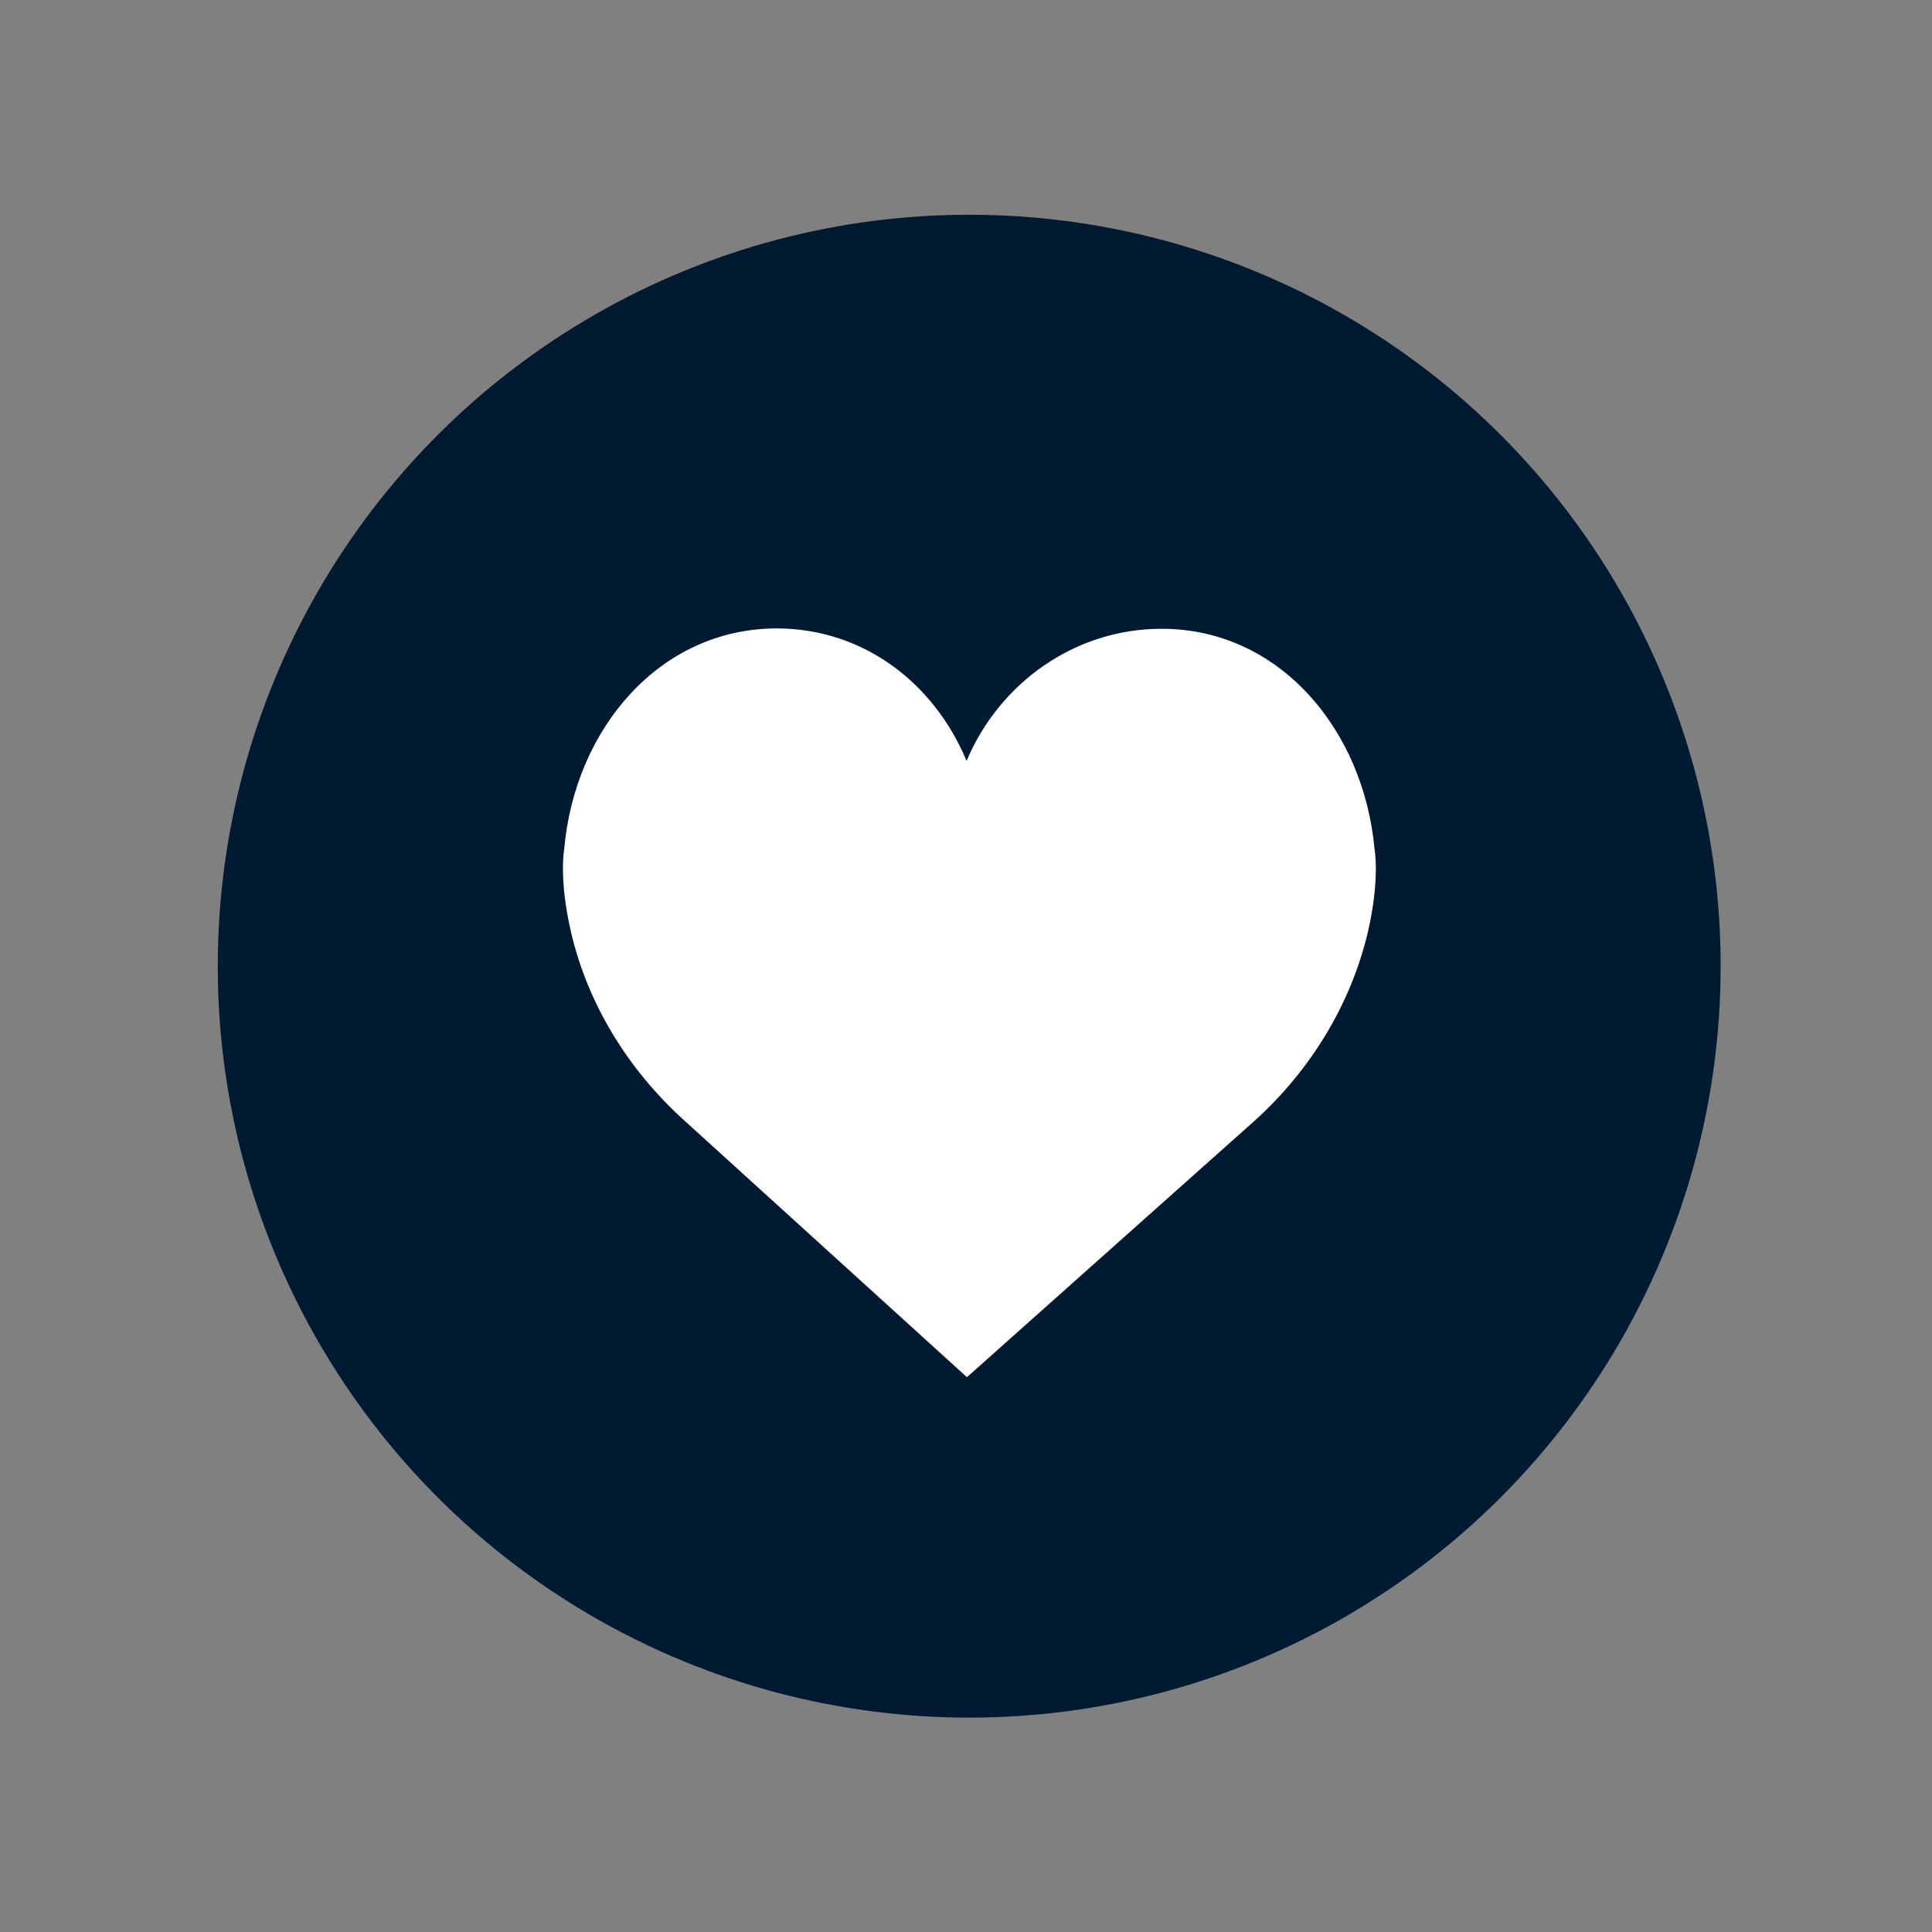 <?xml version="1.0" encoding="utf-8"?>
<!-- Generator: Adobe Illustrator 20.1.0, SVG Export Plug-In . SVG Version: 6.00 Build 0)  -->
<svg version="1.1" id="Capa_1" xmlns="http://www.w3.org/2000/svg" xmlns:xlink="http://www.w3.org/1999/xlink" x="0px" y="0px"
	 viewBox="0 0 511.9 511.9" style="enable-background:new 0 0 511.9 511.9;" xml:space="preserve">
<rect x="0" y="0" width="511.9" height="511.9" fill="#808080" stroke="none"/>
<style type="text/css">
	.st0{fill:#001A32;}
	.st1{fill:#FFFFFF;}
</style>
<circle class="st0" cx="256.8" cy="256" r="199.1"/>
<path class="st1" d="M256.1,201.6c8.7-20.6,28.6-35,51.7-35c31.1,0,53.5,26.6,56.4,58.4c0,0,1.5,7.9-1.8,22.1
	c-4.6,19.3-15.3,36.5-29.7,49.6l-76.5,68.2L181,296.6c-14.4-13.1-25.2-30.3-29.7-49.6c-3.3-14.2-1.8-22.1-1.8-22.1
	c2.8-31.7,25.2-58.4,56.4-58.4C228.9,166.6,247.5,181,256.1,201.6z"/>
</svg>
